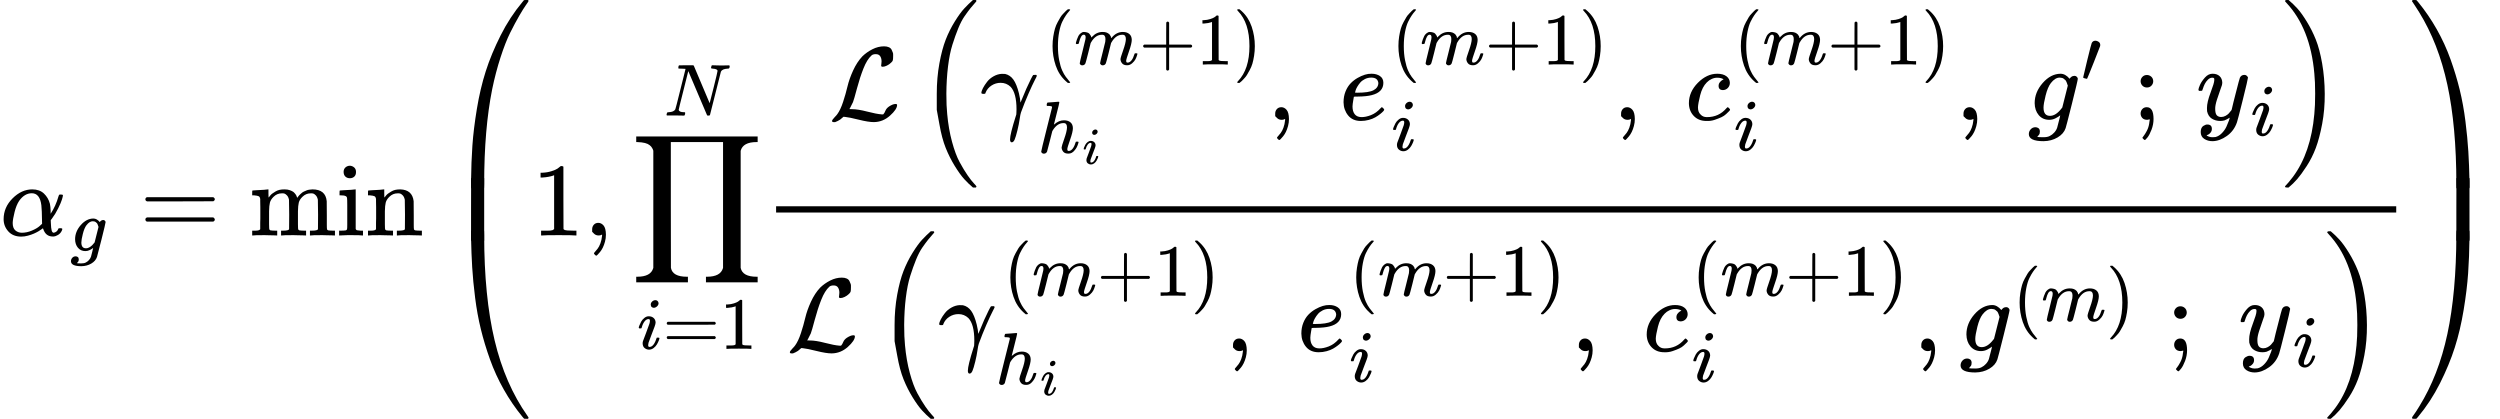 <?xml version="1.0" encoding="UTF-8" standalone="no" ?>
<svg xmlns="http://www.w3.org/2000/svg" width="434.096px" height="72.720px" viewBox="0 -2259 23983.6 4018" xmlns:xlink="http://www.w3.org/1999/xlink" aria-hidden="true" style=""><defs><path id="MJX-15-TEX-I-1D6FC" d="M34 156Q34 270 120 356T309 442Q379 442 421 402T478 304Q484 275 485 237V208Q534 282 560 374Q564 388 566 390T582 393Q603 393 603 385Q603 376 594 346T558 261T497 161L486 147L487 123Q489 67 495 47T514 26Q528 28 540 37T557 60Q559 67 562 68T577 70Q597 70 597 62Q597 56 591 43Q579 19 556 5T512 -10H505Q438 -10 414 62L411 69L400 61Q390 53 370 41T325 18T267 -2T203 -11Q124 -11 79 39T34 156ZM208 26Q257 26 306 47T379 90L403 112Q401 255 396 290Q382 405 304 405Q235 405 183 332Q156 292 139 224T121 120Q121 71 146 49T208 26Z"></path><path id="MJX-15-TEX-I-1D454" d="M311 43Q296 30 267 15T206 0Q143 0 105 45T66 160Q66 265 143 353T314 442Q361 442 401 394L404 398Q406 401 409 404T418 412T431 419T447 422Q461 422 470 413T480 394Q480 379 423 152T363 -80Q345 -134 286 -169T151 -205Q10 -205 10 -137Q10 -111 28 -91T74 -71Q89 -71 102 -80T116 -111Q116 -121 114 -130T107 -144T99 -154T92 -162L90 -164H91Q101 -167 151 -167Q189 -167 211 -155Q234 -144 254 -122T282 -75Q288 -56 298 -13Q311 35 311 43ZM384 328L380 339Q377 350 375 354T369 368T359 382T346 393T328 402T306 405Q262 405 221 352Q191 313 171 233T151 117Q151 38 213 38Q269 38 323 108L331 118L384 328Z"></path><path id="MJX-15-TEX-N-3D" d="M56 347Q56 360 70 367H707Q722 359 722 347Q722 336 708 328L390 327H72Q56 332 56 347ZM56 153Q56 168 72 173H708Q722 163 722 153Q722 140 707 133H70Q56 140 56 153Z"></path><path id="MJX-15-TEX-N-6D" d="M41 46H55Q94 46 102 60V68Q102 77 102 91T102 122T103 161T103 203Q103 234 103 269T102 328V351Q99 370 88 376T43 385H25V408Q25 431 27 431L37 432Q47 433 65 434T102 436Q119 437 138 438T167 441T178 442H181V402Q181 364 182 364T187 369T199 384T218 402T247 421T285 437Q305 442 336 442Q351 442 364 440T387 434T406 426T421 417T432 406T441 395T448 384T452 374T455 366L457 361L460 365Q463 369 466 373T475 384T488 397T503 410T523 422T546 432T572 439T603 442Q729 442 740 329Q741 322 741 190V104Q741 66 743 59T754 49Q775 46 803 46H819V0H811L788 1Q764 2 737 2T699 3Q596 3 587 0H579V46H595Q656 46 656 62Q657 64 657 200Q656 335 655 343Q649 371 635 385T611 402T585 404Q540 404 506 370Q479 343 472 315T464 232V168V108Q464 78 465 68T468 55T477 49Q498 46 526 46H542V0H534L510 1Q487 2 460 2T422 3Q319 3 310 0H302V46H318Q379 46 379 62Q380 64 380 200Q379 335 378 343Q372 371 358 385T334 402T308 404Q263 404 229 370Q202 343 195 315T187 232V168V108Q187 78 188 68T191 55T200 49Q221 46 249 46H265V0H257L234 1Q210 2 183 2T145 3Q42 3 33 0H25V46H41Z"></path><path id="MJX-15-TEX-N-69" d="M69 609Q69 637 87 653T131 669Q154 667 171 652T188 609Q188 579 171 564T129 549Q104 549 87 564T69 609ZM247 0Q232 3 143 3Q132 3 106 3T56 1L34 0H26V46H42Q70 46 91 49Q100 53 102 60T104 102V205V293Q104 345 102 359T88 378Q74 385 41 385H30V408Q30 431 32 431L42 432Q52 433 70 434T106 436Q123 437 142 438T171 441T182 442H185V62Q190 52 197 50T232 46H255V0H247Z"></path><path id="MJX-15-TEX-N-6E" d="M41 46H55Q94 46 102 60V68Q102 77 102 91T102 122T103 161T103 203Q103 234 103 269T102 328V351Q99 370 88 376T43 385H25V408Q25 431 27 431L37 432Q47 433 65 434T102 436Q119 437 138 438T167 441T178 442H181V402Q181 364 182 364T187 369T199 384T218 402T247 421T285 437Q305 442 336 442Q450 438 463 329Q464 322 464 190V104Q464 66 466 59T477 49Q498 46 526 46H542V0H534L510 1Q487 2 460 2T422 3Q319 3 310 0H302V46H318Q379 46 379 62Q380 64 380 200Q379 335 378 343Q372 371 358 385T334 402T308 404Q263 404 229 370Q202 343 195 315T187 232V168V108Q187 78 188 68T191 55T200 49Q221 46 249 46H265V0H257L234 1Q210 2 183 2T145 3Q42 3 33 0H25V46H41Z"></path><path id="MJX-15-TEX-S4-239B" d="M837 1154Q843 1148 843 1145Q843 1141 818 1106T753 1002T667 841T574 604T494 299Q417 -84 417 -609Q417 -641 416 -647T411 -654Q409 -655 366 -655Q299 -655 297 -654Q292 -652 292 -643T291 -583Q293 -400 304 -242T347 110T432 470T574 813T785 1136Q787 1139 790 1142T794 1147T796 1150T799 1152T802 1153T807 1154T813 1154H819H837Z"></path><path id="MJX-15-TEX-S4-239D" d="M843 -635Q843 -638 837 -644H820Q801 -644 800 -643Q792 -635 785 -626Q684 -503 605 -363T473 -75T385 216T330 518T302 809T291 1093Q291 1144 291 1153T296 1164Q298 1165 366 1165Q409 1165 411 1164Q415 1163 416 1157T417 1119Q417 529 517 109T833 -617Q843 -631 843 -635Z"></path><path id="MJX-15-TEX-S4-239C" d="M413 -9Q412 -9 407 -9T388 -10T354 -10Q300 -10 297 -9Q294 -8 293 -5Q291 5 291 127V300Q291 602 292 605L296 609Q298 610 366 610Q382 610 392 610T407 610T412 609Q416 609 416 592T417 473V127Q417 -9 413 -9Z"></path><path id="MJX-15-TEX-N-31" d="M213 578L200 573Q186 568 160 563T102 556H83V602H102Q149 604 189 617T245 641T273 663Q275 666 285 666Q294 666 302 660V361L303 61Q310 54 315 52T339 48T401 46H427V0H416Q395 3 257 3Q121 3 100 0H88V46H114Q136 46 152 46T177 47T193 50T201 52T207 57T213 61V578Z"></path><path id="MJX-15-TEX-N-2C" d="M78 35T78 60T94 103T137 121Q165 121 187 96T210 8Q210 -27 201 -60T180 -117T154 -158T130 -185T117 -194Q113 -194 104 -185T95 -172Q95 -168 106 -156T131 -126T157 -76T173 -3V9L172 8Q170 7 167 6T161 3T152 1T140 0Q113 0 96 17Z"></path><path id="MJX-15-TEX-LO-220F" d="M220 812Q220 813 218 819T214 829T208 840T199 853T185 866T166 878T140 887T107 893T66 896H56V950H1221V896H1211Q1080 896 1058 812V-311Q1076 -396 1211 -396H1221V-450H725V-396H735Q864 -396 888 -314Q889 -312 889 -311V896H388V292L389 -311Q405 -396 542 -396H552V-450H56V-396H66Q195 -396 219 -314Q220 -312 220 -311V812Z"></path><path id="MJX-15-TEX-I-1D456" d="M184 600Q184 624 203 642T247 661Q265 661 277 649T290 619Q290 596 270 577T226 557Q211 557 198 567T184 600ZM21 287Q21 295 30 318T54 369T98 420T158 442Q197 442 223 419T250 357Q250 340 236 301T196 196T154 83Q149 61 149 51Q149 26 166 26Q175 26 185 29T208 43T235 78T260 137Q263 149 265 151T282 153Q302 153 302 143Q302 135 293 112T268 61T223 11T161 -11Q129 -11 102 10T74 74Q74 91 79 106T122 220Q160 321 166 341T173 380Q173 404 156 404H154Q124 404 99 371T61 287Q60 286 59 284T58 281T56 279T53 278T49 278T41 278H27Q21 284 21 287Z"></path><path id="MJX-15-TEX-I-1D441" d="M234 637Q231 637 226 637Q201 637 196 638T191 649Q191 676 202 682Q204 683 299 683Q376 683 387 683T401 677Q612 181 616 168L670 381Q723 592 723 606Q723 633 659 637Q635 637 635 648Q635 650 637 660Q641 676 643 679T653 683Q656 683 684 682T767 680Q817 680 843 681T873 682Q888 682 888 672Q888 650 880 642Q878 637 858 637Q787 633 769 597L620 7Q618 0 599 0Q585 0 582 2Q579 5 453 305L326 604L261 344Q196 88 196 79Q201 46 268 46H278Q284 41 284 38T282 19Q278 6 272 0H259Q228 2 151 2Q123 2 100 2T63 2T46 1Q31 1 31 10Q31 14 34 26T39 40Q41 46 62 46Q130 49 150 85Q154 91 221 362L289 634Q287 635 234 637Z"></path><path id="MJX-15-TEX-C-4C" d="M62 -22T47 -22T32 -11Q32 -1 56 24T83 55Q113 96 138 172T180 320T234 473T323 609Q364 649 419 677T531 705Q559 705 578 696T604 671T615 645T618 623V611Q618 582 615 571T598 548Q581 531 558 520T518 509Q503 509 503 520Q503 523 505 536T507 560Q507 590 494 610T452 630Q423 630 410 617Q367 578 333 492T271 301T233 170Q211 123 204 112L198 103L224 102Q281 102 369 79T509 52H523Q535 64 544 87T579 128Q616 152 641 152Q656 152 656 142Q656 101 588 40T433 -22Q381 -22 289 1T156 28L141 29L131 20Q111 0 87 -11Z"></path><path id="MJX-15-TEX-LO-28" d="M180 96T180 250T205 541T266 770T353 944T444 1069T527 1150H555Q561 1144 561 1141Q561 1137 545 1120T504 1072T447 995T386 878T330 721T288 513T272 251Q272 133 280 56Q293 -87 326 -209T399 -405T475 -531T536 -609T561 -640Q561 -643 555 -649H527Q483 -612 443 -568T353 -443T266 -270T205 -41Z"></path><path id="MJX-15-TEX-I-1D6FE" d="M31 249Q11 249 11 258Q11 275 26 304T66 365T129 418T206 441Q233 441 239 440Q287 429 318 386T371 255Q385 195 385 170Q385 166 386 166L398 193Q418 244 443 300T486 391T508 430Q510 431 524 431H537Q543 425 543 422Q543 418 522 378T463 251T391 71Q385 55 378 6T357 -100Q341 -165 330 -190T303 -216Q286 -216 286 -188Q286 -138 340 32L346 51L347 69Q348 79 348 100Q348 257 291 317Q251 355 196 355Q148 355 108 329T51 260Q49 251 47 251Q45 249 31 249Z"></path><path id="MJX-15-TEX-N-28" d="M94 250Q94 319 104 381T127 488T164 576T202 643T244 695T277 729T302 750H315H319Q333 750 333 741Q333 738 316 720T275 667T226 581T184 443T167 250T184 58T225 -81T274 -167T316 -220T333 -241Q333 -250 318 -250H315H302L274 -226Q180 -141 137 -14T94 250Z"></path><path id="MJX-15-TEX-I-1D45A" d="M21 287Q22 293 24 303T36 341T56 388T88 425T132 442T175 435T205 417T221 395T229 376L231 369Q231 367 232 367L243 378Q303 442 384 442Q401 442 415 440T441 433T460 423T475 411T485 398T493 385T497 373T500 364T502 357L510 367Q573 442 659 442Q713 442 746 415T780 336Q780 285 742 178T704 50Q705 36 709 31T724 26Q752 26 776 56T815 138Q818 149 821 151T837 153Q857 153 857 145Q857 144 853 130Q845 101 831 73T785 17T716 -10Q669 -10 648 17T627 73Q627 92 663 193T700 345Q700 404 656 404H651Q565 404 506 303L499 291L466 157Q433 26 428 16Q415 -11 385 -11Q372 -11 364 -4T353 8T350 18Q350 29 384 161L420 307Q423 322 423 345Q423 404 379 404H374Q288 404 229 303L222 291L189 157Q156 26 151 16Q138 -11 108 -11Q95 -11 87 -5T76 7T74 17Q74 30 112 181Q151 335 151 342Q154 357 154 369Q154 405 129 405Q107 405 92 377T69 316T57 280Q55 278 41 278H27Q21 284 21 287Z"></path><path id="MJX-15-TEX-N-2B" d="M56 237T56 250T70 270H369V420L370 570Q380 583 389 583Q402 583 409 568V270H707Q722 262 722 250T707 230H409V-68Q401 -82 391 -82H389H387Q375 -82 369 -68V230H70Q56 237 56 250Z"></path><path id="MJX-15-TEX-N-29" d="M60 749L64 750Q69 750 74 750H86L114 726Q208 641 251 514T294 250Q294 182 284 119T261 12T224 -76T186 -143T145 -194T113 -227T90 -246Q87 -249 86 -250H74Q66 -250 63 -250T58 -247T55 -238Q56 -237 66 -225Q221 -64 221 250T66 725Q56 737 55 738Q55 746 60 749Z"></path><path id="MJX-15-TEX-I-210E" d="M137 683Q138 683 209 688T282 694Q294 694 294 685Q294 674 258 534Q220 386 220 383Q220 381 227 388Q288 442 357 442Q411 442 444 415T478 336Q478 285 440 178T402 50Q403 36 407 31T422 26Q450 26 474 56T513 138Q516 149 519 151T535 153Q555 153 555 145Q555 144 551 130Q535 71 500 33Q466 -10 419 -10H414Q367 -10 346 17T325 74Q325 90 361 192T398 345Q398 404 354 404H349Q266 404 205 306L198 293L164 158Q132 28 127 16Q114 -11 83 -11Q69 -11 59 -2T48 16Q48 30 121 320L195 616Q195 629 188 632T149 637H128Q122 643 122 645T124 664Q129 683 137 683Z"></path><path id="MJX-15-TEX-N-A0" d=""></path><path id="MJX-15-TEX-I-1D452" d="M39 168Q39 225 58 272T107 350T174 402T244 433T307 442H310Q355 442 388 420T421 355Q421 265 310 237Q261 224 176 223Q139 223 138 221Q138 219 132 186T125 128Q125 81 146 54T209 26T302 45T394 111Q403 121 406 121Q410 121 419 112T429 98T420 82T390 55T344 24T281 -1T205 -11Q126 -11 83 42T39 168ZM373 353Q367 405 305 405Q272 405 244 391T199 357T170 316T154 280T149 261Q149 260 169 260Q282 260 327 284T373 353Z"></path><path id="MJX-15-TEX-I-1D450" d="M34 159Q34 268 120 355T306 442Q362 442 394 418T427 355Q427 326 408 306T360 285Q341 285 330 295T319 325T330 359T352 380T366 386H367Q367 388 361 392T340 400T306 404Q276 404 249 390Q228 381 206 359Q162 315 142 235T121 119Q121 73 147 50Q169 26 205 26H209Q321 26 394 111Q403 121 406 121Q410 121 419 112T429 98T420 83T391 55T346 25T282 0T202 -11Q127 -11 81 37T34 159Z"></path><path id="MJX-15-TEX-V-2032" d="M79 43Q73 43 52 49T30 61Q30 68 85 293T146 528Q161 560 198 560Q218 560 240 545T262 501Q262 496 260 486Q259 479 173 263T84 45T79 43Z"></path><path id="MJX-15-TEX-N-3B" d="M78 370Q78 394 95 412T138 430Q162 430 180 414T199 371Q199 346 182 328T139 310T96 327T78 370ZM78 60Q78 85 94 103T137 121Q202 121 202 8Q202 -44 183 -94T144 -169T118 -194Q115 -194 106 -186T95 -174Q94 -171 107 -155T137 -107T160 -38Q161 -32 162 -22T165 -4T165 4Q165 5 161 4T142 0Q110 0 94 18T78 60Z"></path><path id="MJX-15-TEX-I-1D466" d="M21 287Q21 301 36 335T84 406T158 442Q199 442 224 419T250 355Q248 336 247 334Q247 331 231 288T198 191T182 105Q182 62 196 45T238 27Q261 27 281 38T312 61T339 94Q339 95 344 114T358 173T377 247Q415 397 419 404Q432 431 462 431Q475 431 483 424T494 412T496 403Q496 390 447 193T391 -23Q363 -106 294 -155T156 -205Q111 -205 77 -183T43 -117Q43 -95 50 -80T69 -58T89 -48T106 -45Q150 -45 150 -87Q150 -107 138 -122T115 -142T102 -147L99 -148Q101 -153 118 -160T152 -167H160Q177 -167 186 -165Q219 -156 247 -127T290 -65T313 -9T321 21L315 17Q309 13 296 6T270 -6Q250 -11 231 -11Q185 -11 150 11T104 82Q103 89 103 113Q103 170 138 262T173 379Q173 380 173 381Q173 390 173 393T169 400T158 404H154Q131 404 112 385T82 344T65 302T57 280Q55 278 41 278H27Q21 284 21 287Z"></path><path id="MJX-15-TEX-LO-29" d="M35 1138Q35 1150 51 1150H56H69Q113 1113 153 1069T243 944T330 771T391 541T416 250T391 -40T330 -270T243 -443T152 -568T69 -649H56Q43 -649 39 -647T35 -637Q65 -607 110 -548Q283 -316 316 56Q324 133 324 251Q324 368 316 445Q278 877 48 1123Q36 1137 35 1138Z"></path><path id="MJX-15-TEX-S4-239E" d="M31 1143Q31 1154 49 1154H59Q72 1154 75 1152T89 1136Q190 1013 269 873T401 585T489 294T544 -8T572 -299T583 -583Q583 -634 583 -643T577 -654Q575 -655 508 -655Q465 -655 463 -654Q459 -653 458 -647T457 -609Q457 -58 371 340T100 1037Q87 1059 61 1098T31 1143Z"></path><path id="MJX-15-TEX-S4-23A0" d="M56 -644H50Q31 -644 31 -635Q31 -632 37 -622Q69 -579 100 -527Q286 -228 371 170T457 1119Q457 1161 462 1164Q464 1165 520 1165Q575 1165 577 1164Q582 1162 582 1153T583 1093Q581 910 570 752T527 400T442 40T300 -303T89 -626Q78 -640 75 -642T61 -644H56Z"></path><path id="MJX-15-TEX-S4-239F" d="M579 -9Q578 -9 573 -9T554 -10T520 -10Q466 -10 463 -9Q460 -8 459 -5Q457 5 457 127V300Q457 602 458 605L462 609Q464 610 532 610Q548 610 558 610T573 610T578 609Q582 609 582 592T583 473V127Q583 -9 579 -9Z"></path></defs><g stroke="#000000" fill="#000000" stroke-width="0" transform="scale(1,-1)"><g data-mml-node="math"><g data-mml-node="msub"><g data-mml-node="mi"><use data-c="1D6FC" xlink:href="#MJX-15-TEX-I-1D6FC"></use></g><g data-mml-node="mi" transform="translate(673,-150) scale(0.707)"><use data-c="1D454" xlink:href="#MJX-15-TEX-I-1D454"></use></g></g><g data-mml-node="mo" transform="translate(1338.1,0)"><use data-c="3D" xlink:href="#MJX-15-TEX-N-3D"></use></g><g data-mml-node="mo" transform="translate(2393.8,0)"><use data-c="6D" xlink:href="#MJX-15-TEX-N-6D"></use><use data-c="69" xlink:href="#MJX-15-TEX-N-69" transform="translate(833,0)"></use><use data-c="6E" xlink:href="#MJX-15-TEX-N-6E" transform="translate(1111,0)"></use></g><g data-mml-node="mrow" transform="translate(4227.5,0)"><g data-mml-node="mo"><use data-c="239B" xlink:href="#MJX-15-TEX-S4-239B" transform="translate(0,1105)"></use><use data-c="239D" xlink:href="#MJX-15-TEX-S4-239D" transform="translate(0,-1115)"></use><svg width="875" height="600" y="-50" x="0" viewBox="0 135.5 875 600"><use data-c="239C" xlink:href="#MJX-15-TEX-S4-239C" transform="scale(1,1.452)"></use></svg></g><g data-mml-node="mn" transform="translate(875,0)"><use data-c="31" xlink:href="#MJX-15-TEX-N-31"></use></g><g data-mml-node="mo" transform="translate(1375,0)"><use data-c="2C" xlink:href="#MJX-15-TEX-N-2C"></use></g><g data-mml-node="TeXAtom" data-mjx-texclass="ORD" transform="translate(1819.7,0)"><g data-mml-node="munderover"><g data-mml-node="mo"><use data-c="220F" xlink:href="#MJX-15-TEX-LO-220F"></use></g><g data-mml-node="TeXAtom" transform="translate(65.2,-1087.9) scale(0.707)" data-mjx-texclass="ORD"><g data-mml-node="mi"><use data-c="1D456" xlink:href="#MJX-15-TEX-I-1D456"></use></g><g data-mml-node="mo" transform="translate(345,0)"><use data-c="3D" xlink:href="#MJX-15-TEX-N-3D"></use></g><g data-mml-node="mn" transform="translate(1123,0)"><use data-c="31" xlink:href="#MJX-15-TEX-N-31"></use></g></g><g data-mml-node="TeXAtom" transform="translate(325,1150) scale(0.707)" data-mjx-texclass="ORD"><g data-mml-node="mi"><use data-c="1D441" xlink:href="#MJX-15-TEX-I-1D441"></use></g></g></g></g><g data-mml-node="mfrac" transform="translate(3097.7,0)"><g data-mml-node="mrow" transform="translate(624.8,1109.5)"><g data-mml-node="TeXAtom" data-mjx-texclass="ORD"><g data-mml-node="mi"><use data-c="4C" xlink:href="#MJX-15-TEX-C-4C"></use></g></g><g data-mml-node="mrow" transform="translate(856.7,0)"><g data-mml-node="mo" transform="translate(0 -0.5)"><use data-c="28" xlink:href="#MJX-15-TEX-LO-28"></use></g><g data-mml-node="msubsup" transform="translate(597,0)"><g data-mml-node="mi"><use data-c="1D6FE" xlink:href="#MJX-15-TEX-I-1D6FE"></use></g><g data-mml-node="TeXAtom" transform="translate(627.3,530.4) scale(0.707)" data-mjx-texclass="ORD"><g data-mml-node="mo"><use data-c="28" xlink:href="#MJX-15-TEX-N-28"></use></g><g data-mml-node="mi" transform="translate(389,0)"><use data-c="1D45A" xlink:href="#MJX-15-TEX-I-1D45A"></use></g><g data-mml-node="mo" transform="translate(1267,0)"><use data-c="2B" xlink:href="#MJX-15-TEX-N-2B"></use></g><g data-mml-node="mn" transform="translate(2045,0)"><use data-c="31" xlink:href="#MJX-15-TEX-N-31"></use></g><g data-mml-node="mo" transform="translate(2545,0)"><use data-c="29" xlink:href="#MJX-15-TEX-N-29"></use></g></g><g data-mml-node="TeXAtom" transform="translate(551,-317.1) scale(0.707)" data-mjx-texclass="ORD"><g data-mml-node="msub"><g data-mml-node="mi"><use data-c="210E" xlink:href="#MJX-15-TEX-I-210E"></use></g><g data-mml-node="mi" transform="translate(609,-150) scale(0.707)"><use data-c="1D456" xlink:href="#MJX-15-TEX-I-1D456"></use></g></g></g></g><g data-mml-node="mo" transform="translate(3348.9,0)"><use data-c="2C" xlink:href="#MJX-15-TEX-N-2C"></use></g><g data-mml-node="mtext" transform="translate(3793.6,0)"><use data-c="A0" xlink:href="#MJX-15-TEX-N-A0"></use></g><g data-mml-node="msubsup" transform="translate(4043.6,0)"><g data-mml-node="mi"><use data-c="1D452" xlink:href="#MJX-15-TEX-I-1D452"></use></g><g data-mml-node="TeXAtom" transform="translate(499,530.4) scale(0.707)" data-mjx-texclass="ORD"><g data-mml-node="mo"><use data-c="28" xlink:href="#MJX-15-TEX-N-28"></use></g><g data-mml-node="mi" transform="translate(389,0)"><use data-c="1D45A" xlink:href="#MJX-15-TEX-I-1D45A"></use></g><g data-mml-node="mo" transform="translate(1267,0)"><use data-c="2B" xlink:href="#MJX-15-TEX-N-2B"></use></g><g data-mml-node="mn" transform="translate(2045,0)"><use data-c="31" xlink:href="#MJX-15-TEX-N-31"></use></g><g data-mml-node="mo" transform="translate(2545,0)"><use data-c="29" xlink:href="#MJX-15-TEX-N-29"></use></g></g><g data-mml-node="mi" transform="translate(499,-293.8) scale(0.707)"><use data-c="1D456" xlink:href="#MJX-15-TEX-I-1D456"></use></g></g><g data-mml-node="mo" transform="translate(6667.2,0)"><use data-c="2C" xlink:href="#MJX-15-TEX-N-2C"></use></g><g data-mml-node="mtext" transform="translate(7111.9,0)"><use data-c="A0" xlink:href="#MJX-15-TEX-N-A0"></use></g><g data-mml-node="msubsup" transform="translate(7361.9,0)"><g data-mml-node="mi"><use data-c="1D450" xlink:href="#MJX-15-TEX-I-1D450"></use></g><g data-mml-node="TeXAtom" transform="translate(466,530.4) scale(0.707)" data-mjx-texclass="ORD"><g data-mml-node="mo"><use data-c="28" xlink:href="#MJX-15-TEX-N-28"></use></g><g data-mml-node="mi" transform="translate(389,0)"><use data-c="1D45A" xlink:href="#MJX-15-TEX-I-1D45A"></use></g><g data-mml-node="mo" transform="translate(1267,0)"><use data-c="2B" xlink:href="#MJX-15-TEX-N-2B"></use></g><g data-mml-node="mn" transform="translate(2045,0)"><use data-c="31" xlink:href="#MJX-15-TEX-N-31"></use></g><g data-mml-node="mo" transform="translate(2545,0)"><use data-c="29" xlink:href="#MJX-15-TEX-N-29"></use></g></g><g data-mml-node="mi" transform="translate(466,-293.8) scale(0.707)"><use data-c="1D456" xlink:href="#MJX-15-TEX-I-1D456"></use></g></g><g data-mml-node="mo" transform="translate(9952.5,0)"><use data-c="2C" xlink:href="#MJX-15-TEX-N-2C"></use></g><g data-mml-node="mtext" transform="translate(10397.2,0)"><use data-c="A0" xlink:href="#MJX-15-TEX-N-A0"></use></g><g data-mml-node="msup" transform="translate(10647.2,0)"><g data-mml-node="mi"><use data-c="1D454" xlink:href="#MJX-15-TEX-I-1D454"></use></g><g data-mml-node="mo" transform="translate(510,363) scale(0.707)"><use data-c="2032" xlink:href="#MJX-15-TEX-V-2032"></use></g></g><g data-mml-node="mtext" transform="translate(11401.7,0)"><use data-c="A0" xlink:href="#MJX-15-TEX-N-A0"></use></g><g data-mml-node="mo" transform="translate(11651.7,0)"><use data-c="3B" xlink:href="#MJX-15-TEX-N-3B"></use></g><g data-mml-node="mstyle" transform="translate(11929.7,0)"><g data-mml-node="mspace"></g></g><g data-mml-node="msub" transform="translate(12263.3,0)"><g data-mml-node="mi"><use data-c="1D466" xlink:href="#MJX-15-TEX-I-1D466"></use></g><g data-mml-node="mi" transform="translate(523,-150) scale(0.707)"><use data-c="1D456" xlink:href="#MJX-15-TEX-I-1D456"></use></g></g><g data-mml-node="mo" transform="translate(13080.3,0) translate(0 -0.5)"><use data-c="29" xlink:href="#MJX-15-TEX-LO-29"></use></g></g></g><g data-mml-node="mrow" transform="translate(220,-1109.5)"><g data-mml-node="TeXAtom" data-mjx-texclass="ORD"><g data-mml-node="mi"><use data-c="4C" xlink:href="#MJX-15-TEX-C-4C"></use></g></g><g data-mml-node="mrow" transform="translate(856.7,0)"><g data-mml-node="mo" transform="translate(0 -0.5)"><use data-c="28" xlink:href="#MJX-15-TEX-LO-28"></use></g><g data-mml-node="msubsup" transform="translate(597,0)"><g data-mml-node="mi"><use data-c="1D6FE" xlink:href="#MJX-15-TEX-I-1D6FE"></use></g><g data-mml-node="TeXAtom" transform="translate(627.3,530.4) scale(0.707)" data-mjx-texclass="ORD"><g data-mml-node="mo"><use data-c="28" xlink:href="#MJX-15-TEX-N-28"></use></g><g data-mml-node="mi" transform="translate(389,0)"><use data-c="1D45A" xlink:href="#MJX-15-TEX-I-1D45A"></use></g><g data-mml-node="mo" transform="translate(1267,0)"><use data-c="2B" xlink:href="#MJX-15-TEX-N-2B"></use></g><g data-mml-node="mn" transform="translate(2045,0)"><use data-c="31" xlink:href="#MJX-15-TEX-N-31"></use></g><g data-mml-node="mo" transform="translate(2545,0)"><use data-c="29" xlink:href="#MJX-15-TEX-N-29"></use></g></g><g data-mml-node="TeXAtom" transform="translate(551,-317.1) scale(0.707)" data-mjx-texclass="ORD"><g data-mml-node="msub"><g data-mml-node="mi"><use data-c="210E" xlink:href="#MJX-15-TEX-I-210E"></use></g><g data-mml-node="mi" transform="translate(609,-150) scale(0.707)"><use data-c="1D456" xlink:href="#MJX-15-TEX-I-1D456"></use></g></g></g></g><g data-mml-node="mo" transform="translate(3348.9,0)"><use data-c="2C" xlink:href="#MJX-15-TEX-N-2C"></use></g><g data-mml-node="mtext" transform="translate(3793.6,0)"><use data-c="A0" xlink:href="#MJX-15-TEX-N-A0"></use></g><g data-mml-node="msubsup" transform="translate(4043.6,0)"><g data-mml-node="mi"><use data-c="1D452" xlink:href="#MJX-15-TEX-I-1D452"></use></g><g data-mml-node="TeXAtom" transform="translate(499,530.4) scale(0.707)" data-mjx-texclass="ORD"><g data-mml-node="mo"><use data-c="28" xlink:href="#MJX-15-TEX-N-28"></use></g><g data-mml-node="mi" transform="translate(389,0)"><use data-c="1D45A" xlink:href="#MJX-15-TEX-I-1D45A"></use></g><g data-mml-node="mo" transform="translate(1267,0)"><use data-c="2B" xlink:href="#MJX-15-TEX-N-2B"></use></g><g data-mml-node="mn" transform="translate(2045,0)"><use data-c="31" xlink:href="#MJX-15-TEX-N-31"></use></g><g data-mml-node="mo" transform="translate(2545,0)"><use data-c="29" xlink:href="#MJX-15-TEX-N-29"></use></g></g><g data-mml-node="mi" transform="translate(499,-293.8) scale(0.707)"><use data-c="1D456" xlink:href="#MJX-15-TEX-I-1D456"></use></g></g><g data-mml-node="mo" transform="translate(6667.2,0)"><use data-c="2C" xlink:href="#MJX-15-TEX-N-2C"></use></g><g data-mml-node="mtext" transform="translate(7111.9,0)"><use data-c="A0" xlink:href="#MJX-15-TEX-N-A0"></use></g><g data-mml-node="msubsup" transform="translate(7361.9,0)"><g data-mml-node="mi"><use data-c="1D450" xlink:href="#MJX-15-TEX-I-1D450"></use></g><g data-mml-node="TeXAtom" transform="translate(466,530.4) scale(0.707)" data-mjx-texclass="ORD"><g data-mml-node="mo"><use data-c="28" xlink:href="#MJX-15-TEX-N-28"></use></g><g data-mml-node="mi" transform="translate(389,0)"><use data-c="1D45A" xlink:href="#MJX-15-TEX-I-1D45A"></use></g><g data-mml-node="mo" transform="translate(1267,0)"><use data-c="2B" xlink:href="#MJX-15-TEX-N-2B"></use></g><g data-mml-node="mn" transform="translate(2045,0)"><use data-c="31" xlink:href="#MJX-15-TEX-N-31"></use></g><g data-mml-node="mo" transform="translate(2545,0)"><use data-c="29" xlink:href="#MJX-15-TEX-N-29"></use></g></g><g data-mml-node="mi" transform="translate(466,-293.8) scale(0.707)"><use data-c="1D456" xlink:href="#MJX-15-TEX-I-1D456"></use></g></g><g data-mml-node="mo" transform="translate(9952.5,0)"><use data-c="2C" xlink:href="#MJX-15-TEX-N-2C"></use></g><g data-mml-node="msup" transform="translate(10397.2,0)"><g data-mml-node="mi"><use data-c="1D454" xlink:href="#MJX-15-TEX-I-1D454"></use></g><g data-mml-node="TeXAtom" transform="translate(510,289) scale(0.707)" data-mjx-texclass="ORD"><g data-mml-node="mo"><use data-c="28" xlink:href="#MJX-15-TEX-N-28"></use></g><g data-mml-node="mi" transform="translate(389,0)"><use data-c="1D45A" xlink:href="#MJX-15-TEX-I-1D45A"></use></g><g data-mml-node="mo" transform="translate(1267,0)"><use data-c="29" xlink:href="#MJX-15-TEX-N-29"></use></g></g></g><g data-mml-node="mtext" transform="translate(12128.2,0)"><use data-c="A0" xlink:href="#MJX-15-TEX-N-A0"></use></g><g data-mml-node="mo" transform="translate(12378.2,0)"><use data-c="3B" xlink:href="#MJX-15-TEX-N-3B"></use></g><g data-mml-node="mtext" transform="translate(12822.8,0)"><use data-c="A0" xlink:href="#MJX-15-TEX-N-A0"></use></g><g data-mml-node="msub" transform="translate(13072.8,0)"><g data-mml-node="mi"><use data-c="1D466" xlink:href="#MJX-15-TEX-I-1D466"></use></g><g data-mml-node="mi" transform="translate(523,-150) scale(0.707)"><use data-c="1D456" xlink:href="#MJX-15-TEX-I-1D456"></use></g></g><g data-mml-node="mo" transform="translate(13889.8,0) translate(0 -0.5)"><use data-c="29" xlink:href="#MJX-15-TEX-LO-29"></use></g></g></g><rect width="15543.5" height="60" x="120" y="220"></rect></g><g data-mml-node="mo" transform="translate(18881.1,0)"><use data-c="239E" xlink:href="#MJX-15-TEX-S4-239E" transform="translate(0,1105)"></use><use data-c="23A0" xlink:href="#MJX-15-TEX-S4-23A0" transform="translate(0,-1115)"></use><svg width="875" height="600" y="-50" x="0" viewBox="0 135.5 875 600"><use data-c="239F" xlink:href="#MJX-15-TEX-S4-239F" transform="scale(1,1.452)"></use></svg></g></g></g></g></svg>